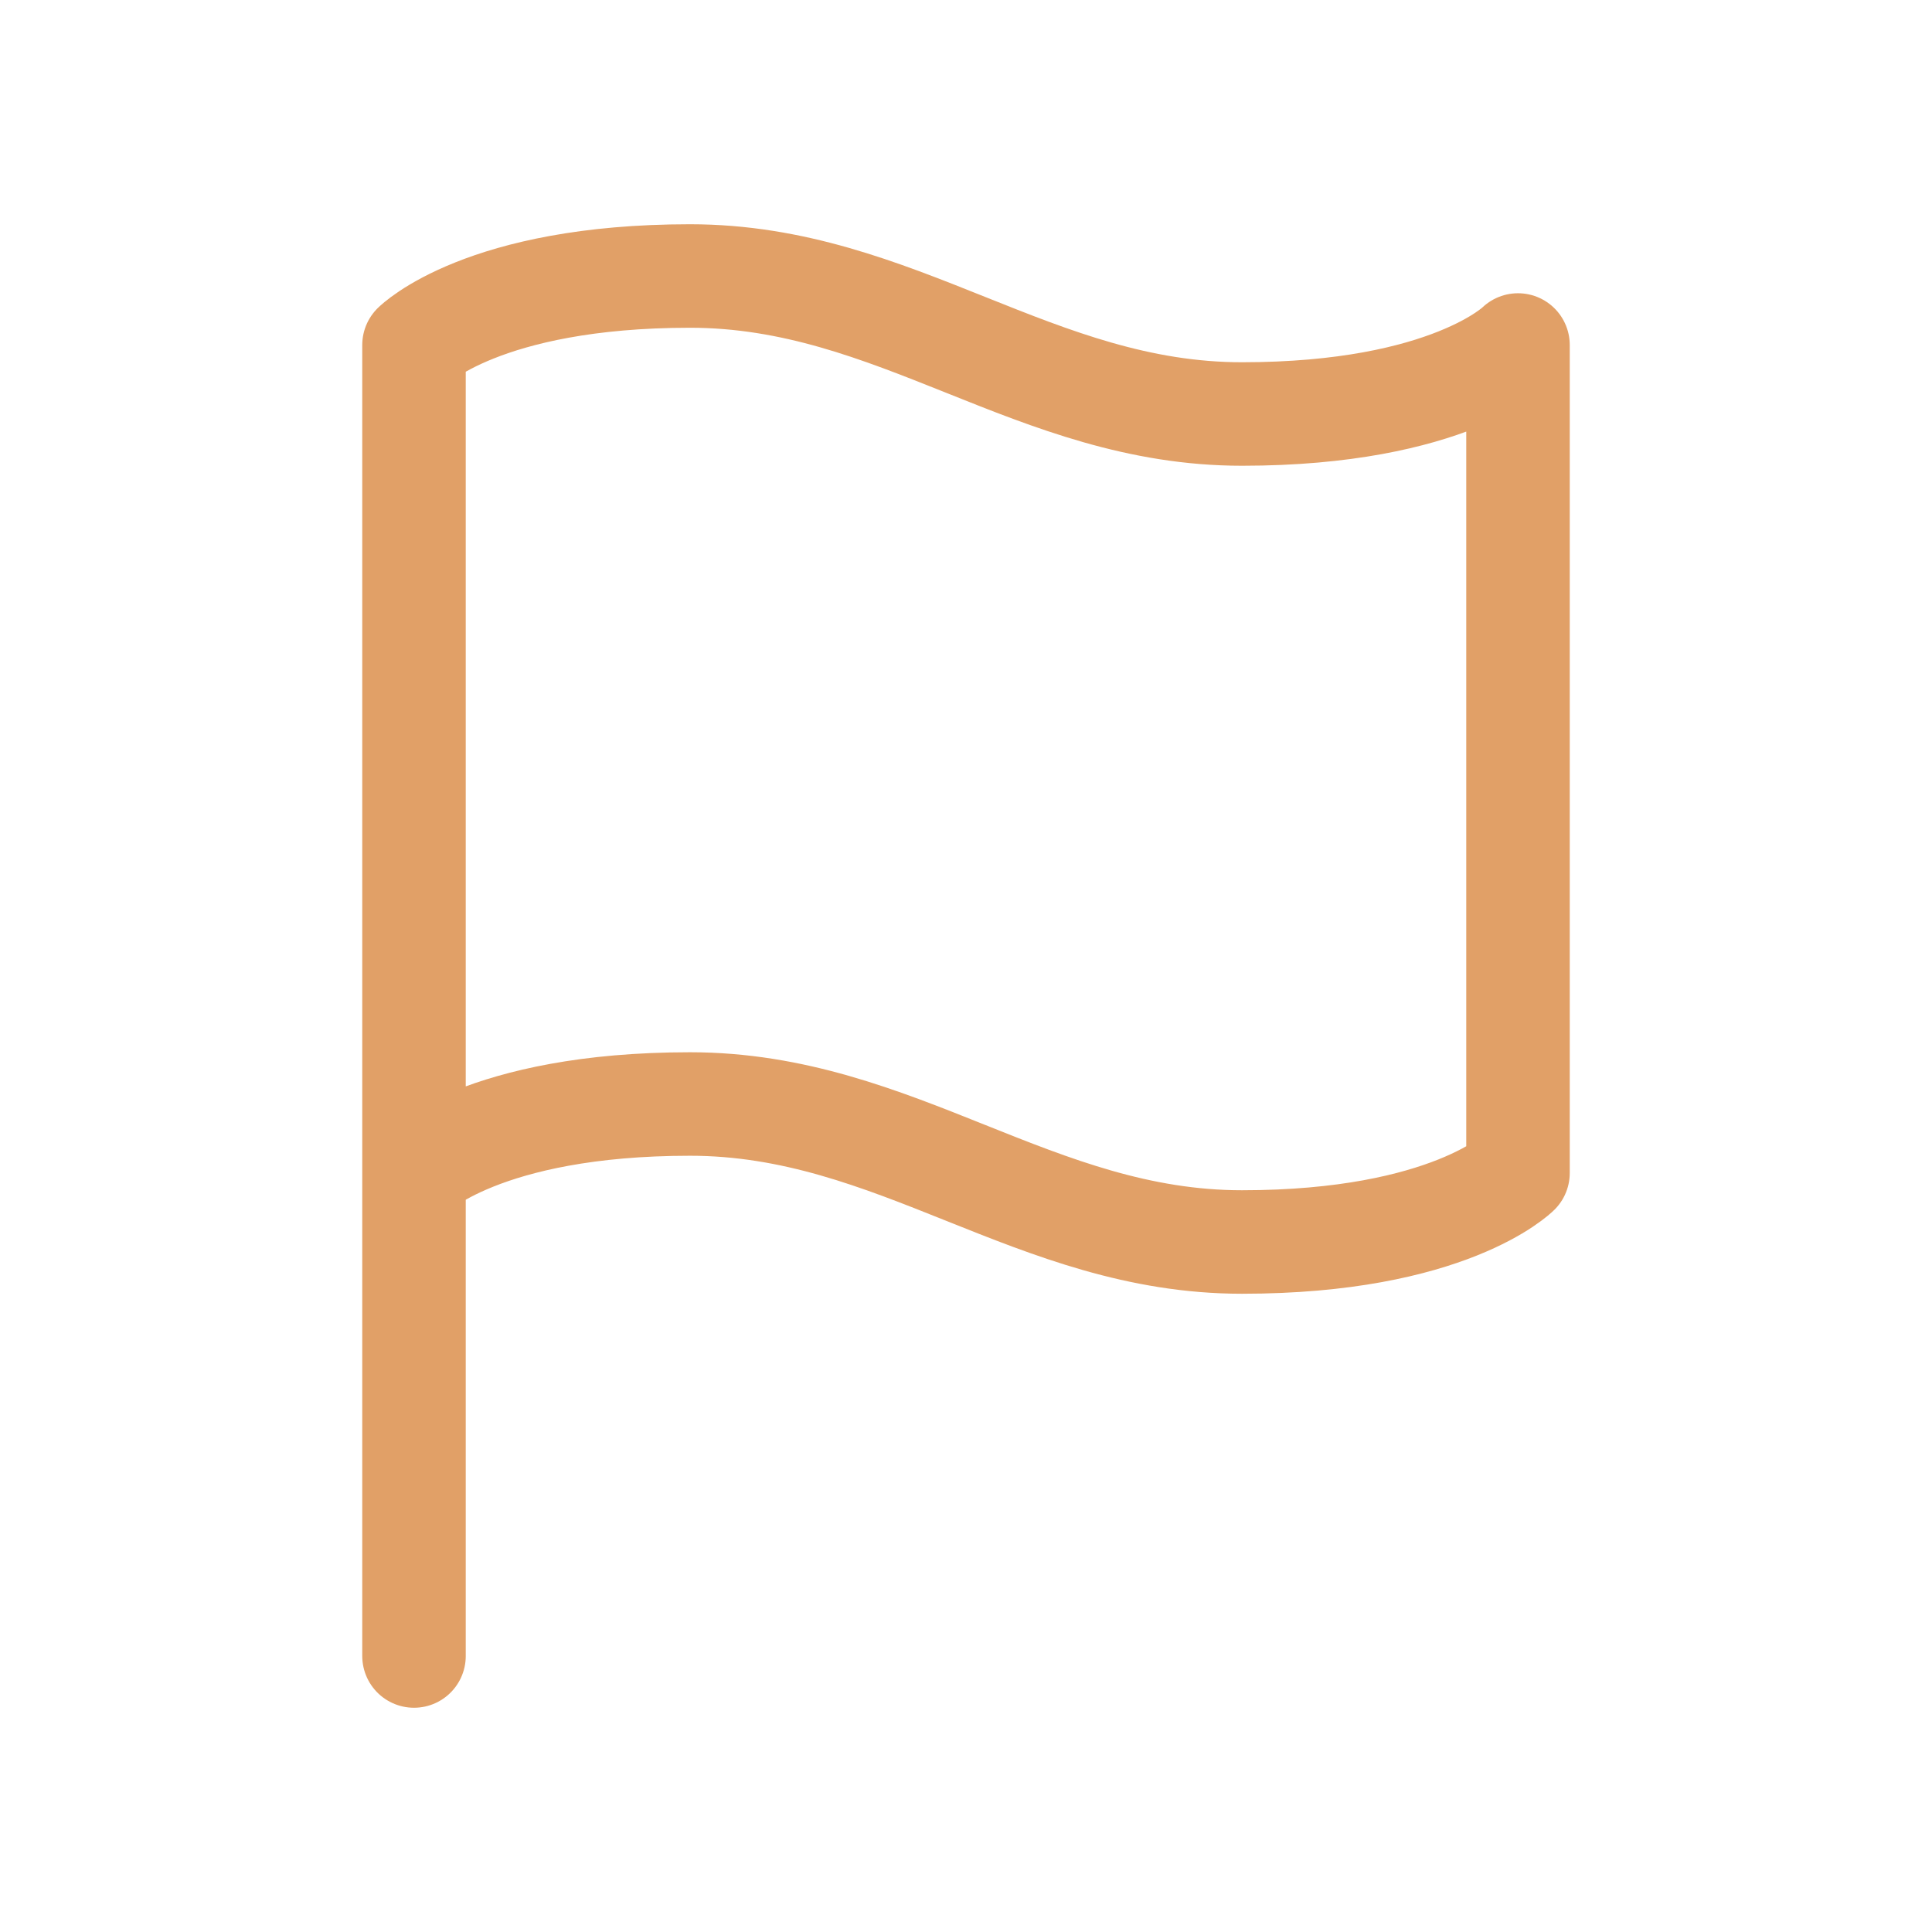 <svg width="28" height="28" viewBox="0 0 28 28" fill="none" xmlns="http://www.w3.org/2000/svg">
<path d="M6 17C6 17 7 16 10 16C13 16 15 18 18 18C21 18 22 17 22 17V5C22 5 21 6 18 6C15 6 13 4 10 4C7 4 6 5 6 5V17ZM6 17V24" stroke="#E1A067" stroke-width="1.5" stroke-linecap="round" stroke-linejoin="round"/>
</svg>
